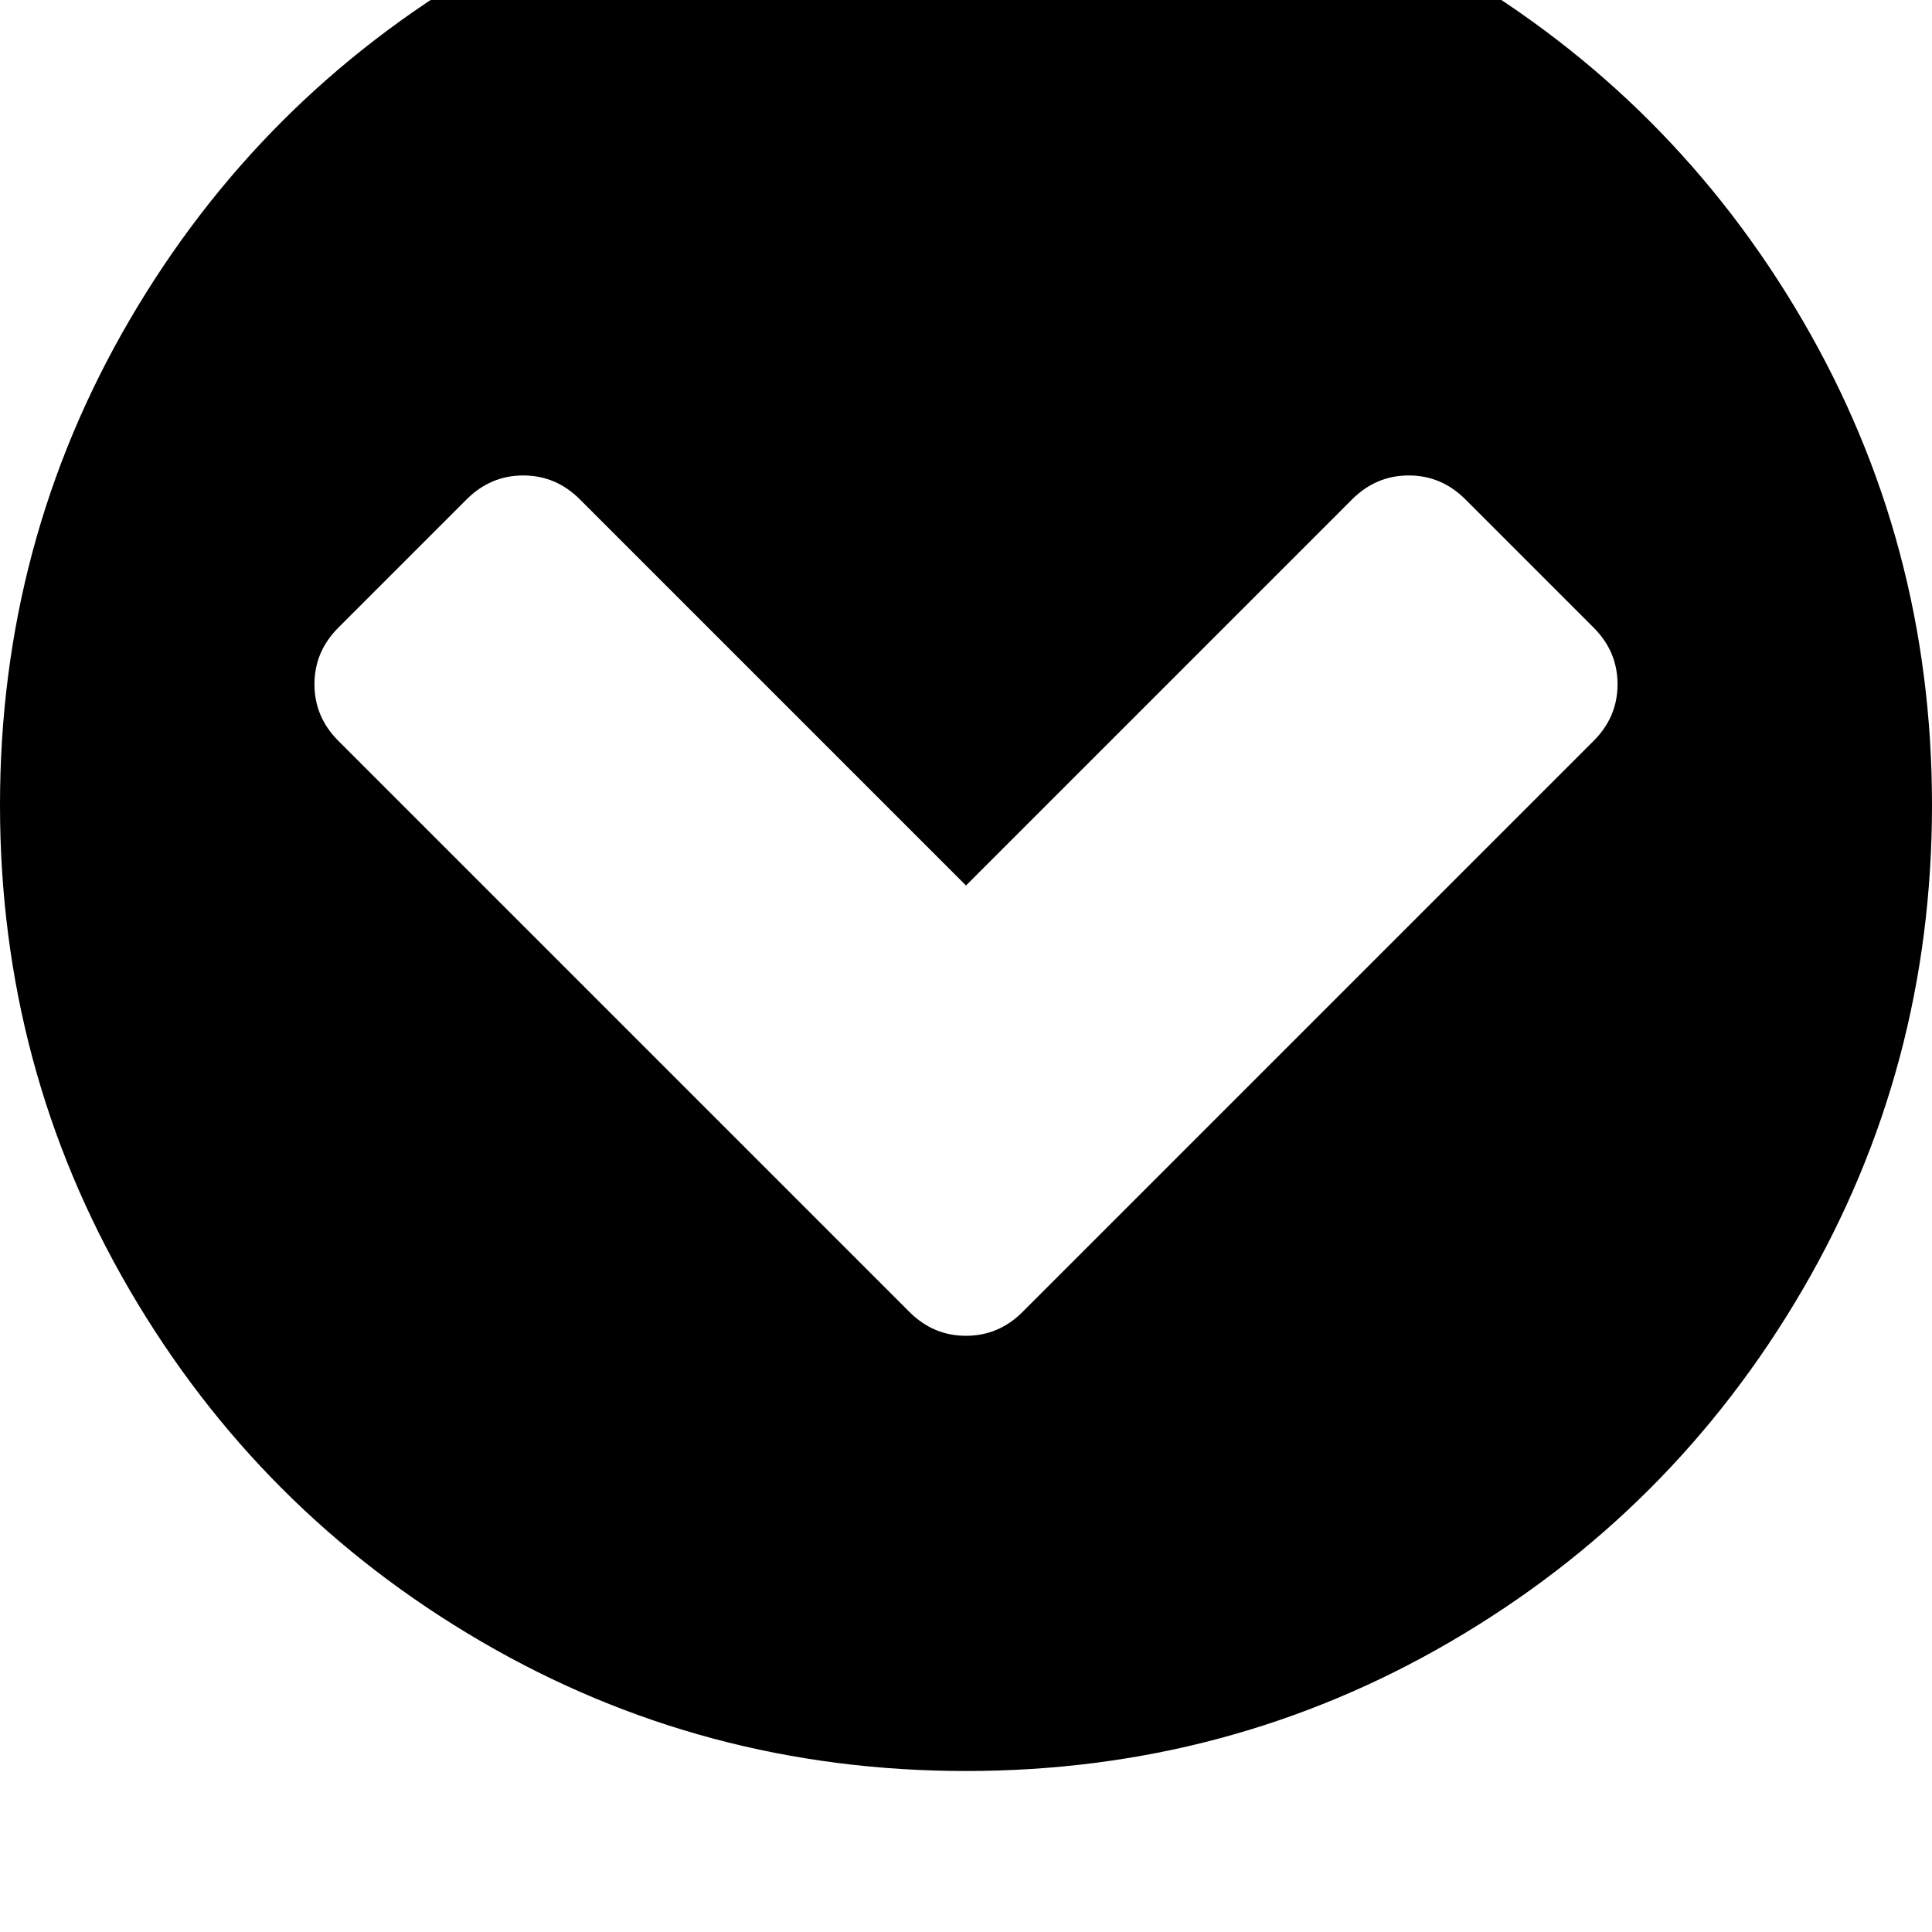 <svg width="128" height="128" viewBox="0 0 1536 1536" xmlns="http://www.w3.org/2000/svg"><path d="M1165 397l102 102q19 19 19 45t-19 45l-454 454q-19 19-45 19t-45-19L269 589q-19-19-19-45t19-45l102-102q19-19 45-19t45 19l307 307 307-307q19-19 45-19t45 19zm371 243q0-209-103-385.5T1153.5-25 768-128 382.5-25 103 254.5 0 640t103 385.5T382.5 1305 768 1408t385.5-103 279.5-279.5T1536 640z"/></svg>
